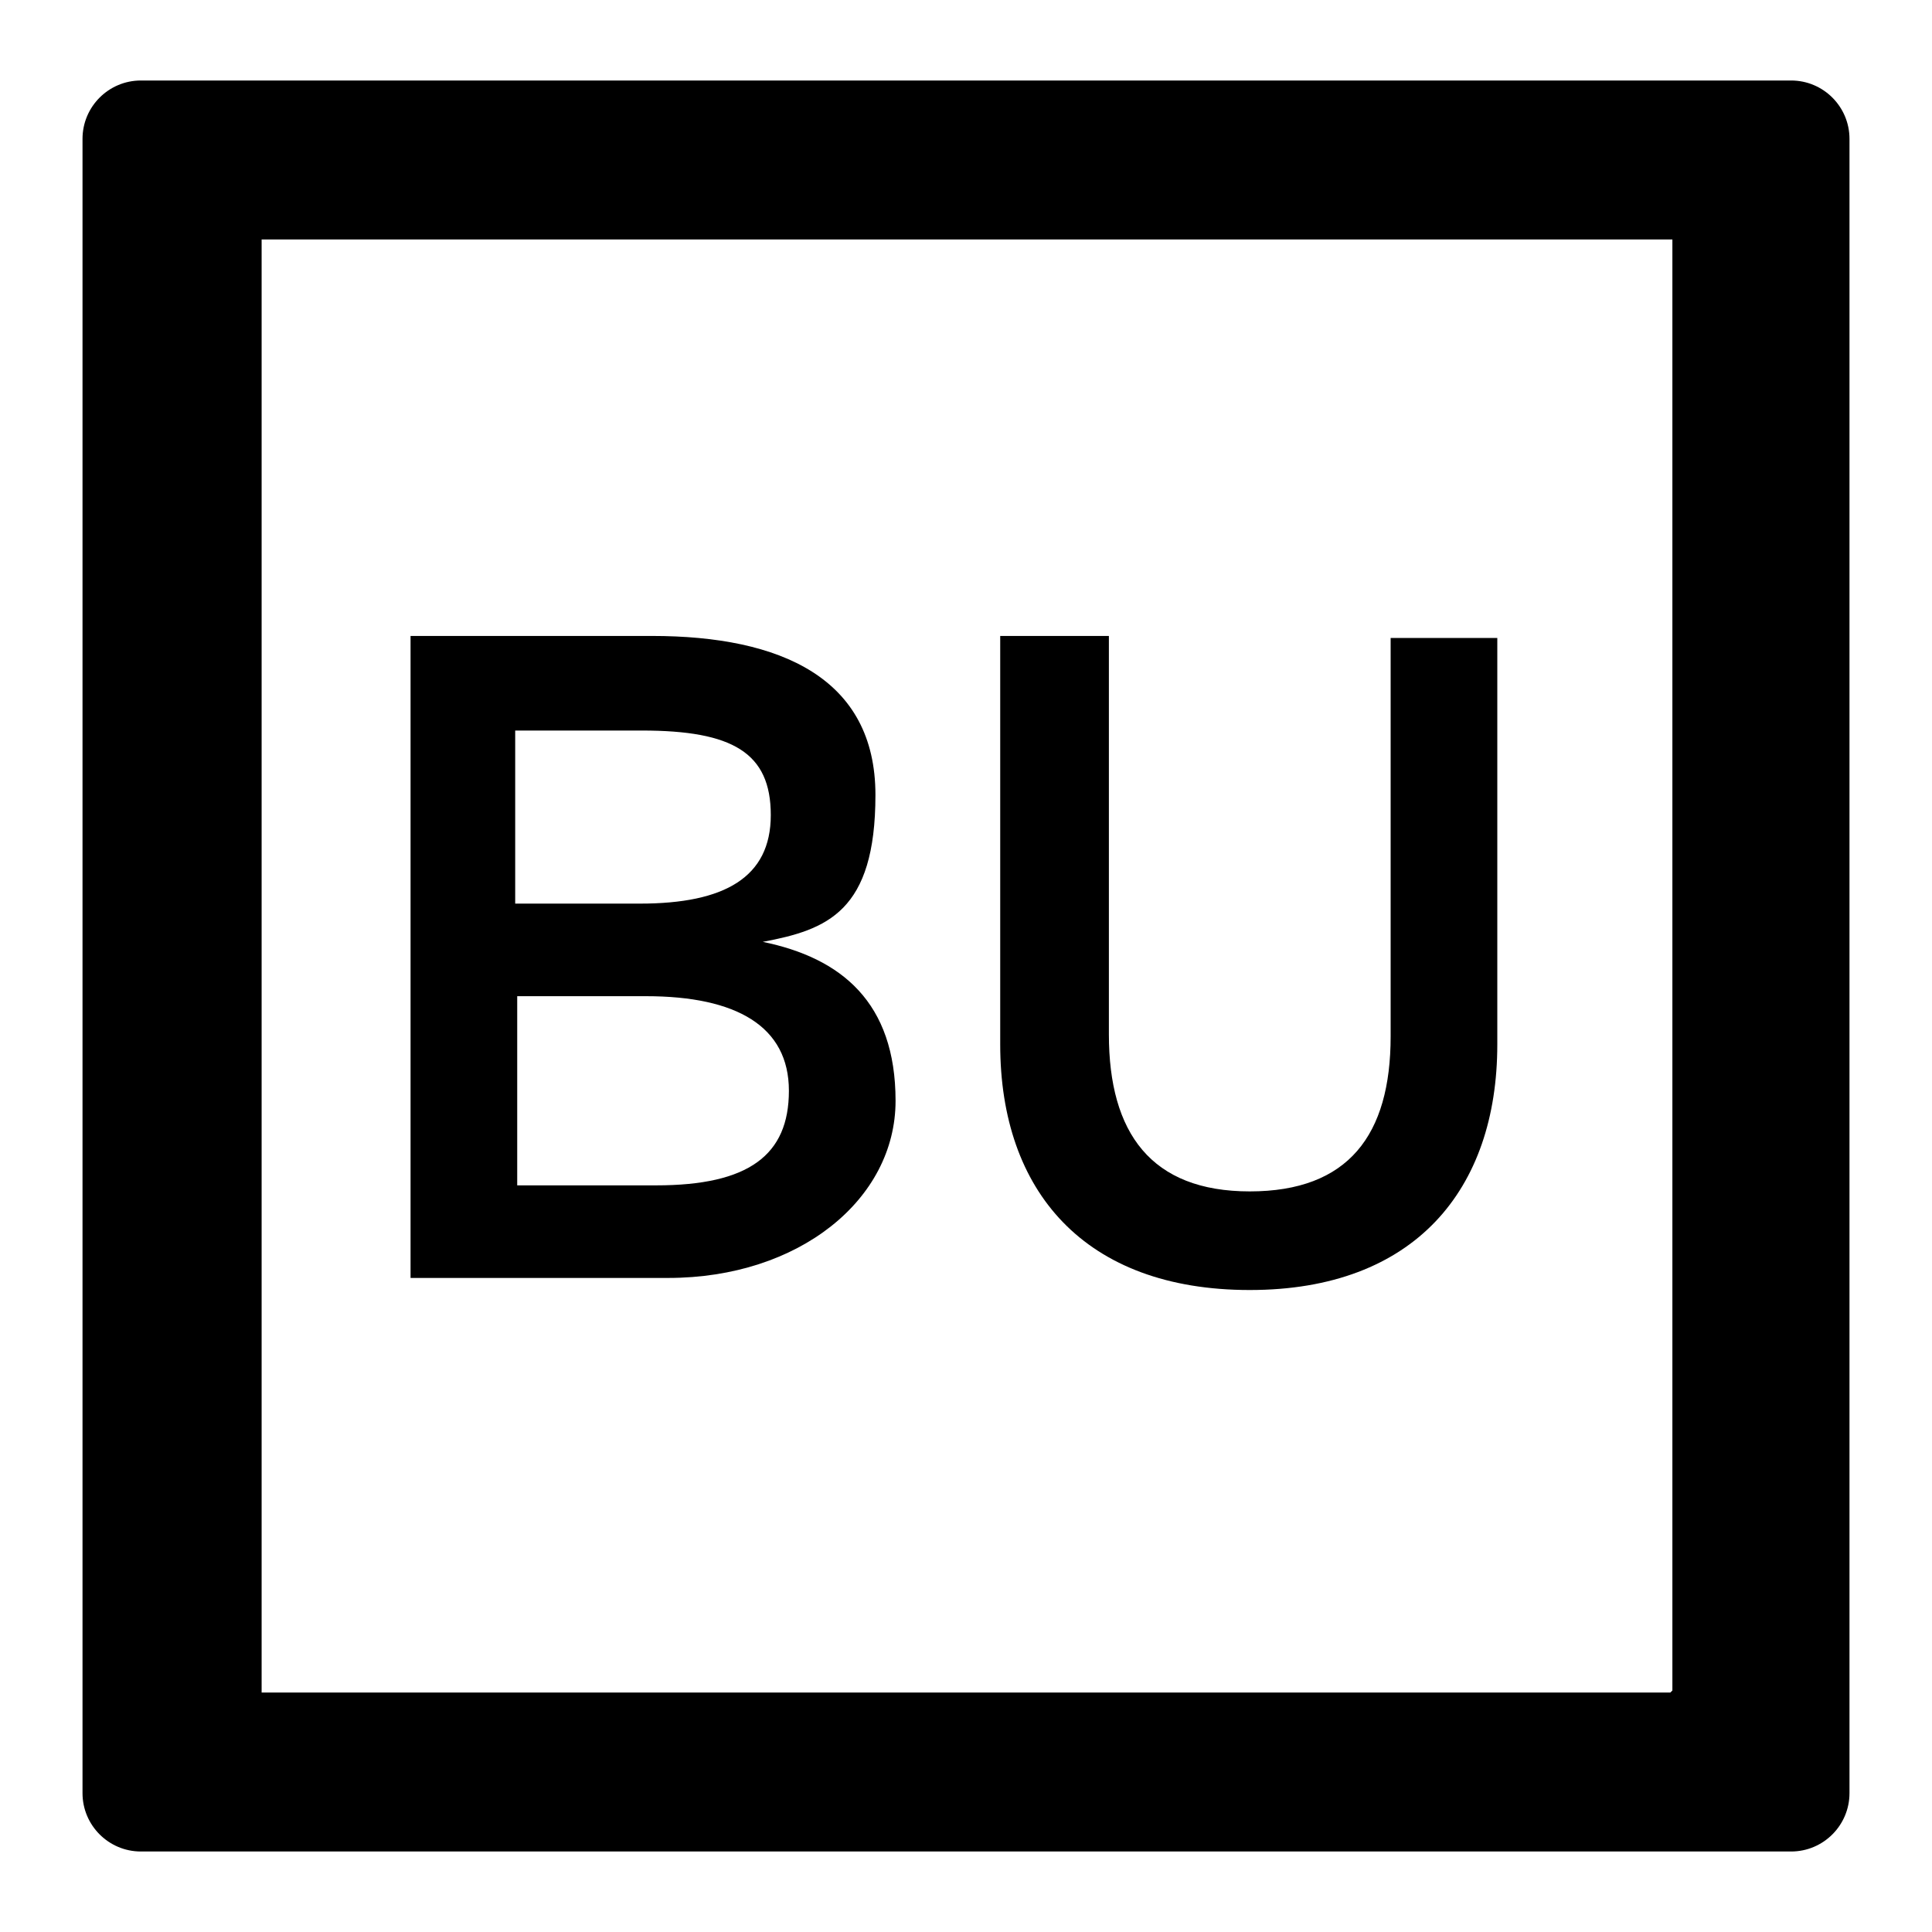 <svg xmlns="http://www.w3.org/2000/svg" version="1.1" viewBox="0 0 96 96">
    <g>
        <path d="M89,4H7c-1.6,0-2.9,1.3-2.9,2.9v82.2c0,1.6,1.3,2.9,2.9,2.9h82c1.6,0,2.9-1.3,2.9-2.9V6.9c0-1.6-1.3-2.9-2.9-2.9ZM83,84.1H13V11.9h70.1v72.1Z"/>
        <g>
            <path d="M20.3,31.6h12.1c6.4,0,11.1,2.1,11.1,7.9s-2.4,6.7-5.6,7.3h0c3.9.8,6.6,3,6.6,7.9s-4.8,8.8-11.3,8.8h-12.8v-31.9ZM31.8,44.9c4.2,0,6.5-1.3,6.5-4.4s-1.9-4.2-6.4-4.2h-6.3v8.6h6.3ZM32.6,58.9c4.6,0,6.6-1.5,6.6-4.7s-2.6-4.7-7.1-4.7h-6.4v9.4h7Z"/>
            <path d="M49.7,51.9v-20.3h5.4v19.8c0,4.9,2.1,7.8,7,7.8s7-2.8,7-7.7v-19.8h5.3v20.2c0,7.2-4.1,12.2-12.3,12.2s-12.4-4.9-12.4-12.2Z"/>
        </g>
    </g>
  </svg>